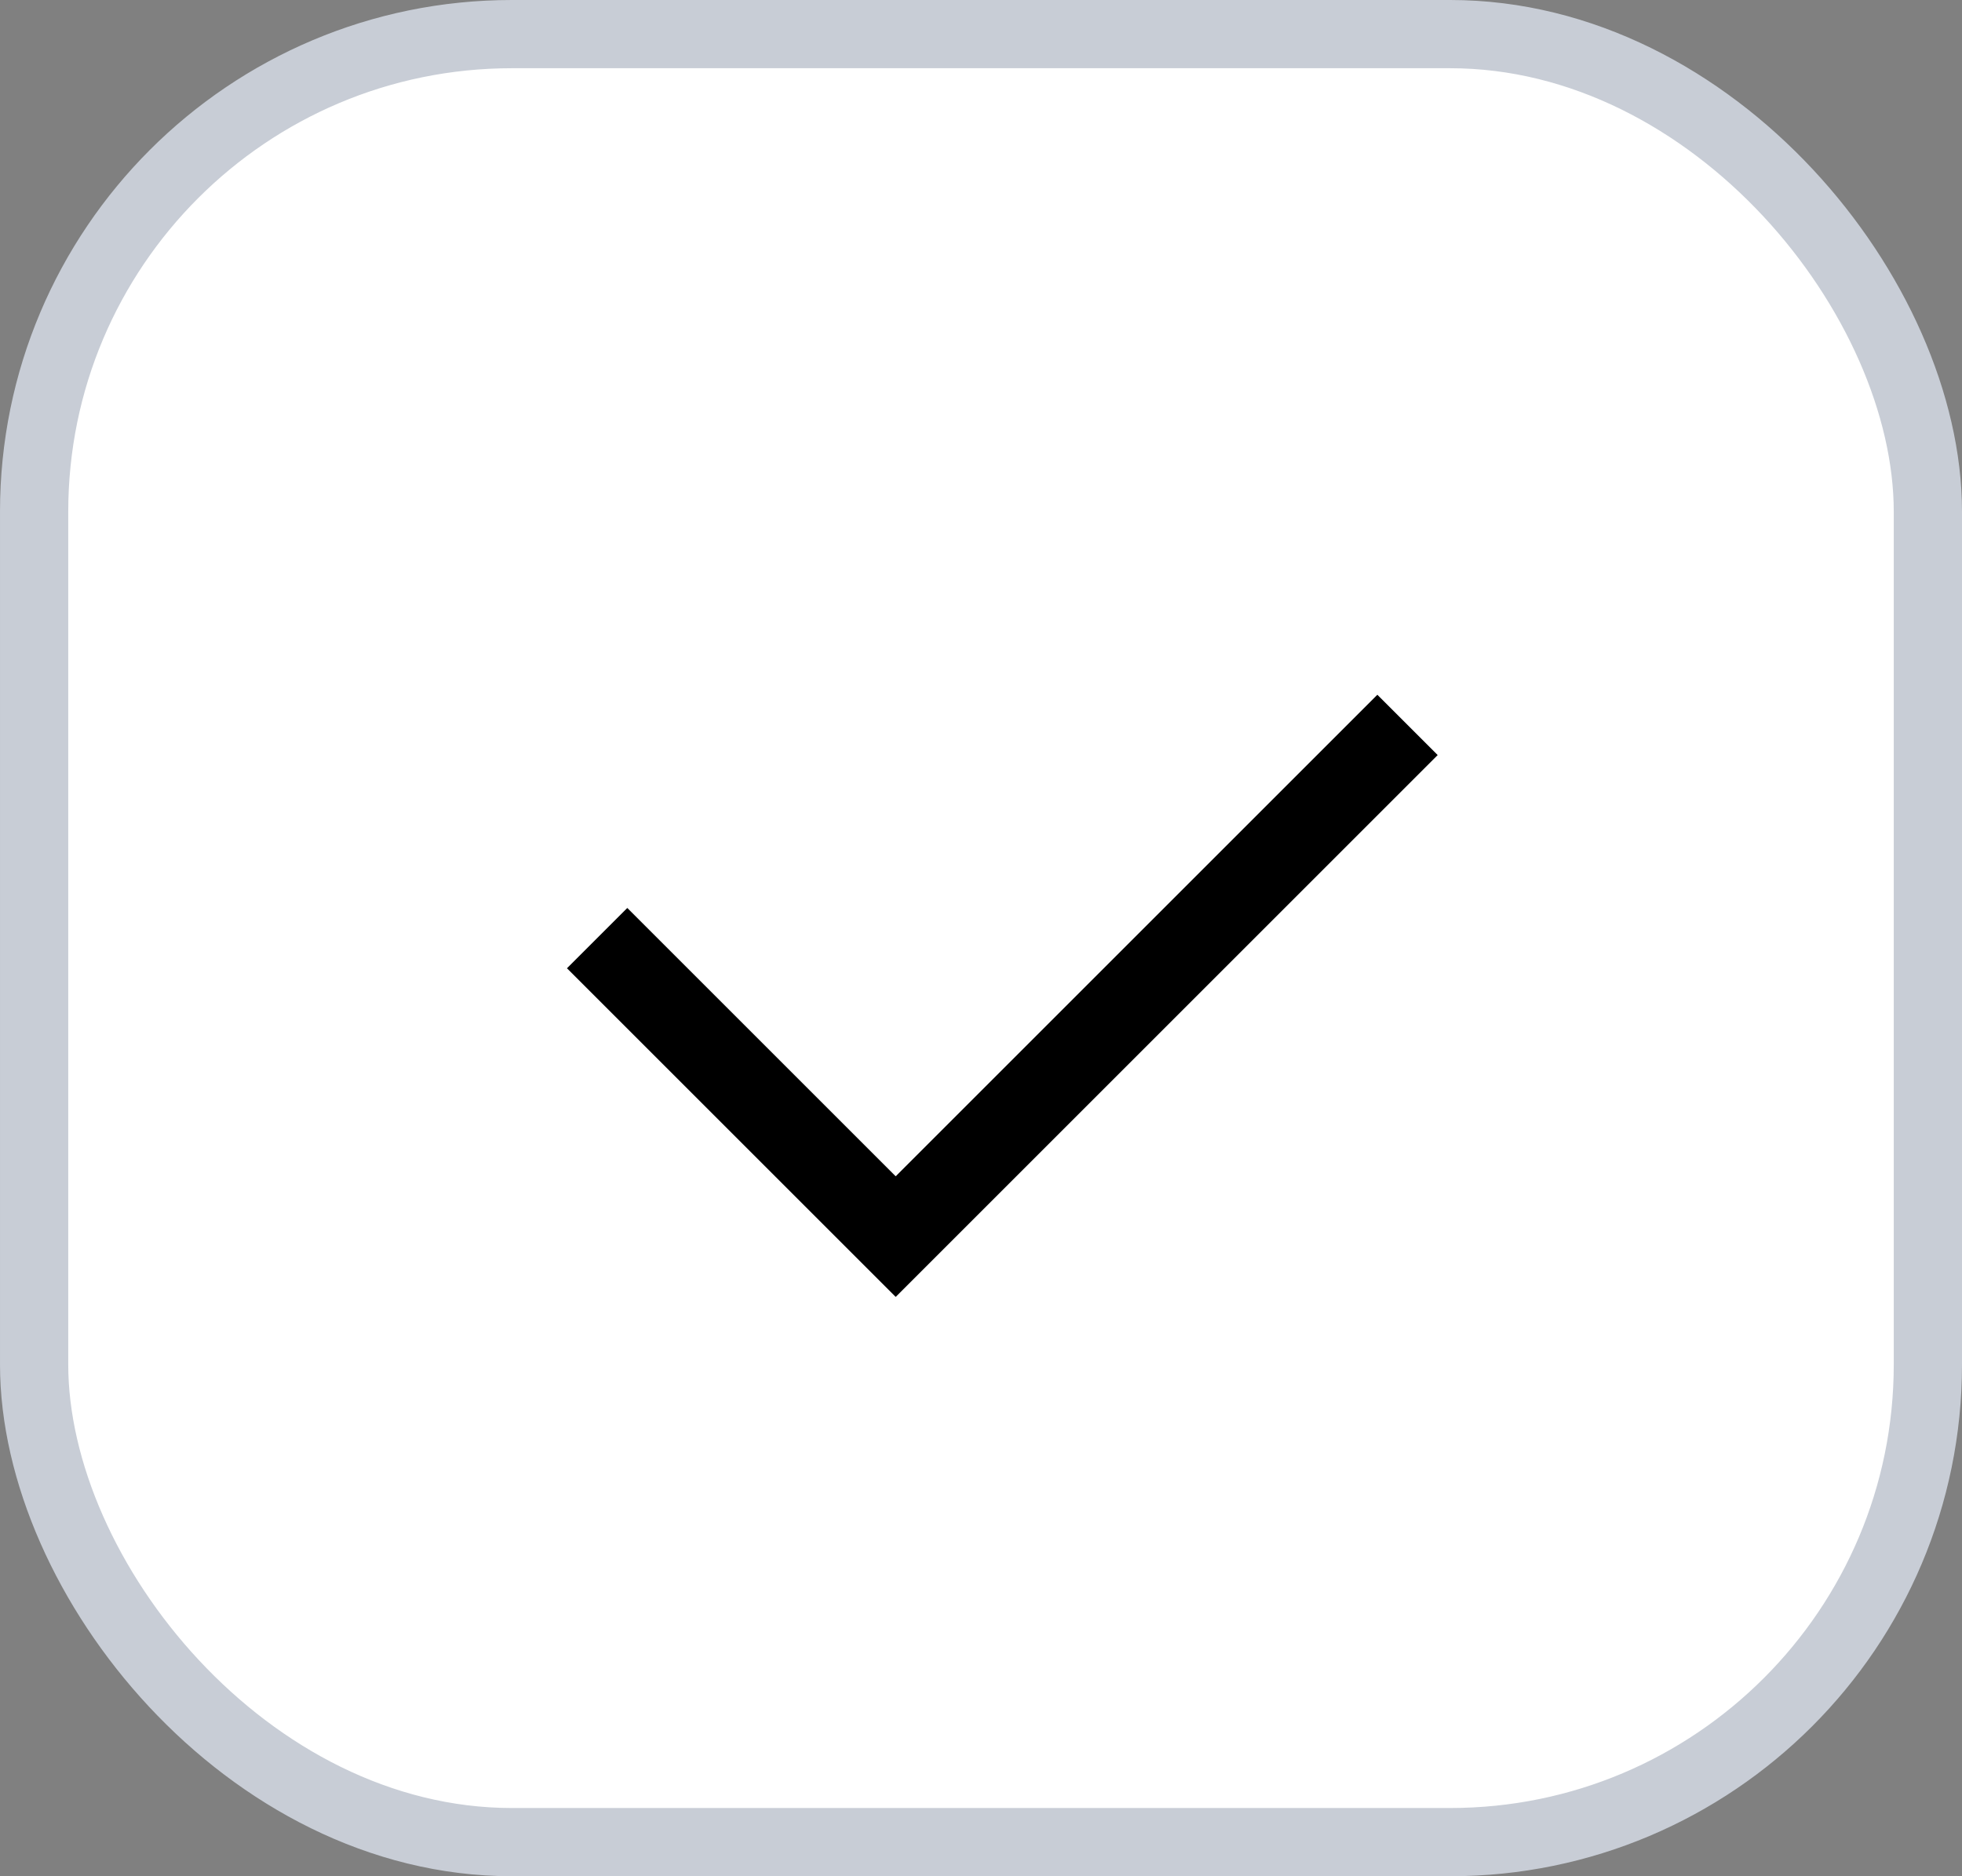 <svg width="23" height="22" viewBox="0 0 23 22" fill="none" xmlns="http://www.w3.org/2000/svg">
<rect x="0" y="0" width="23" height="22" fill="#808080" stroke="none"/>
<rect x="0.4" y="0.4" width="22.2" height="21.2" rx="5.6" fill="white" stroke="#C8CDD6" stroke-width="0.8"/>
<path d="M7 11L10.5 14.5L16.5 8.5" stroke="black"/>
</svg>
